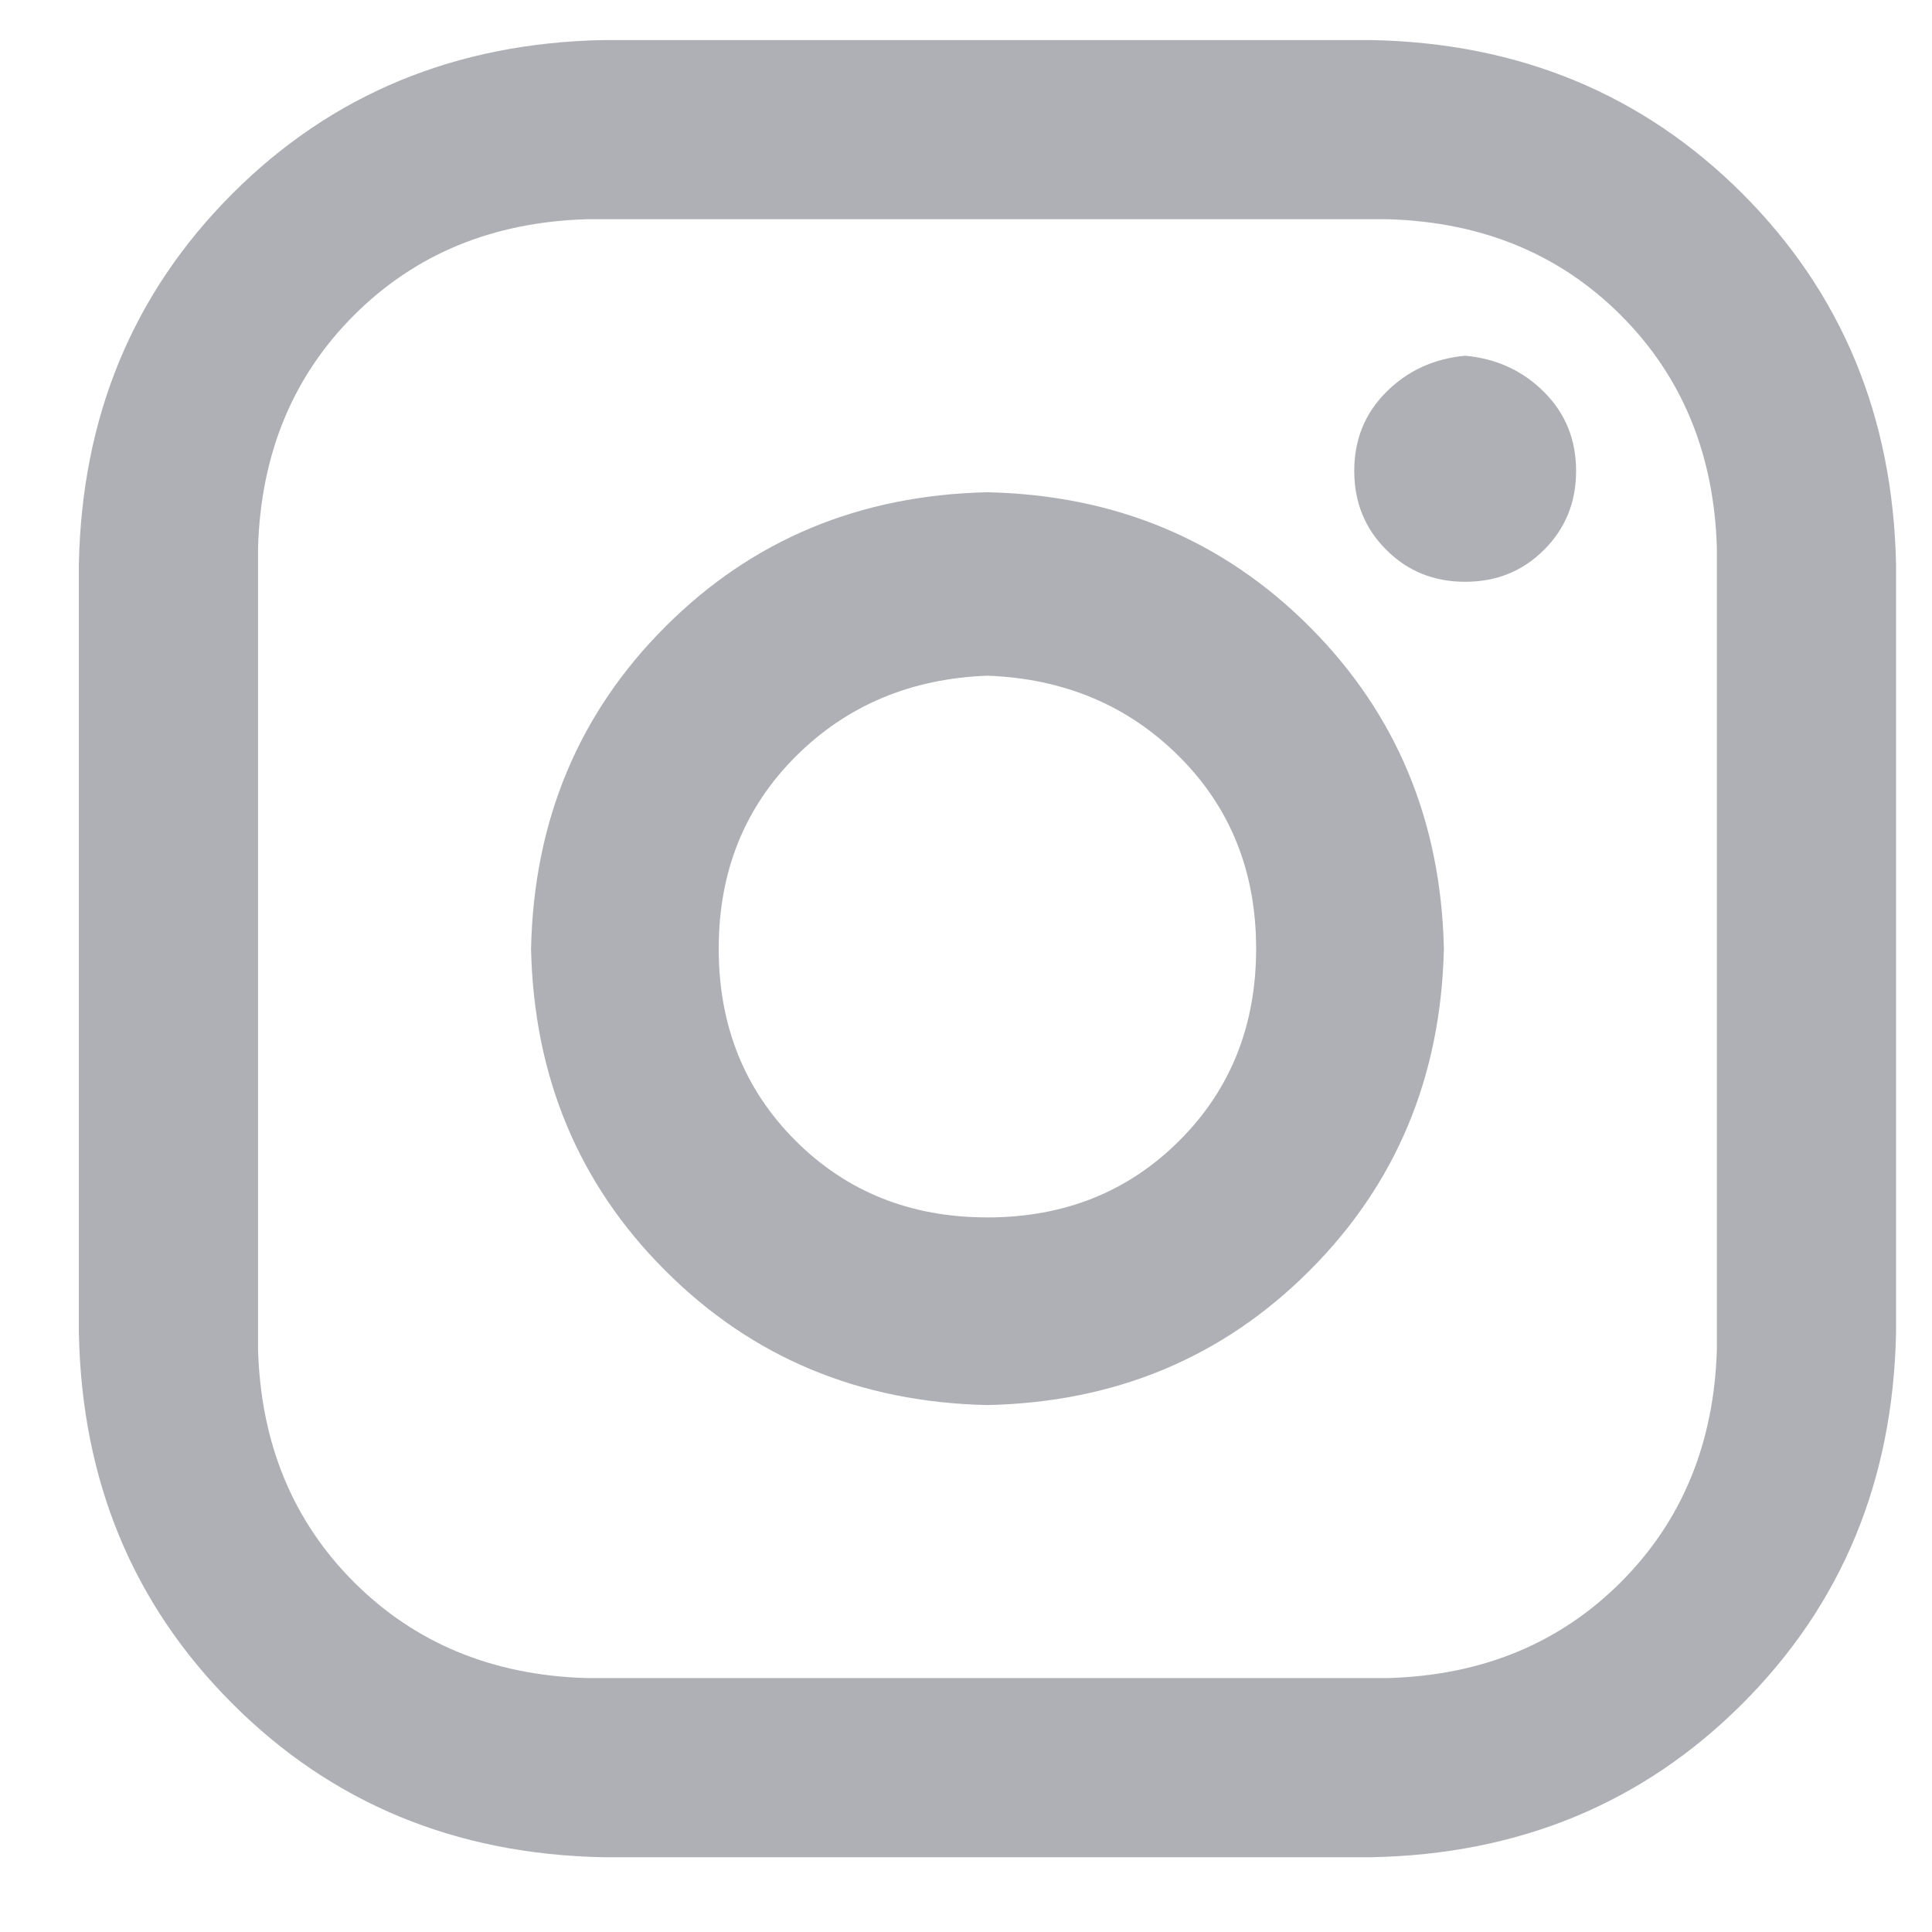 <svg 
 xmlns="http://www.w3.org/2000/svg"
 xmlns:xlink="http://www.w3.org/1999/xlink"
 width="23px" height="23px">
<path fill-rule="evenodd"  fill="rgb(174, 176, 181)"
 d="M2.767,2.305 C1.581,3.491 0.972,4.964 0.939,6.723 L0.939,15.864 C0.972,17.625 1.581,19.097 2.767,20.282 C3.951,21.467 5.424,22.076 7.185,22.110 L16.325,22.110 C18.085,22.076 19.558,21.467 20.743,20.282 C21.928,19.097 22.537,17.625 22.572,15.864 L22.572,6.723 C22.537,4.964 21.928,3.491 20.743,2.305 C19.558,1.121 18.085,0.511 16.325,0.477 L7.185,0.477 C5.424,0.511 3.951,1.121 2.767,2.305 ZM16.528,2.610 C17.646,2.644 18.568,3.025 19.296,3.753 C20.024,4.481 20.405,5.403 20.439,6.520 L20.439,16.067 C20.405,17.184 20.024,18.107 19.296,18.835 C18.568,19.563 17.646,19.944 16.528,19.977 L6.982,19.977 C5.864,19.944 4.942,19.563 4.214,18.835 C3.486,18.107 3.105,17.184 3.072,16.067 L3.072,6.520 C3.105,5.403 3.486,4.481 4.214,3.753 C4.942,3.025 5.864,2.644 6.982,2.610 L16.528,2.610 ZM16.503,4.667 C16.249,4.920 16.122,5.234 16.122,5.606 C16.122,5.979 16.249,6.292 16.503,6.545 C16.757,6.800 17.070,6.926 17.443,6.926 C17.815,6.926 18.128,6.800 18.382,6.545 C18.636,6.292 18.763,5.979 18.763,5.606 C18.763,5.234 18.636,4.920 18.382,4.667 C18.128,4.413 17.815,4.269 17.443,4.235 C17.070,4.269 16.757,4.413 16.503,4.667 ZM7.921,7.460 C6.888,8.493 6.355,9.770 6.322,11.294 C6.355,12.817 6.888,14.096 7.921,15.127 C8.953,16.161 10.232,16.694 11.755,16.727 C13.279,16.694 14.556,16.161 15.589,15.127 C16.621,14.096 17.155,12.817 17.189,11.294 C17.155,9.770 16.621,8.493 15.589,7.460 C14.556,6.427 13.279,5.894 11.755,5.860 C10.232,5.894 8.953,6.427 7.921,7.460 ZM14.040,9.008 C14.650,9.618 14.954,10.380 14.954,11.294 C14.954,12.208 14.650,12.970 14.040,13.579 C13.431,14.188 12.669,14.493 11.755,14.493 C10.841,14.493 10.079,14.188 9.470,13.579 C8.861,12.970 8.556,12.208 8.556,11.294 C8.556,10.380 8.861,9.618 9.470,9.008 C10.079,8.399 10.841,8.078 11.755,8.044 C12.669,8.078 13.431,8.399 14.040,9.008 Z"/>
</svg>